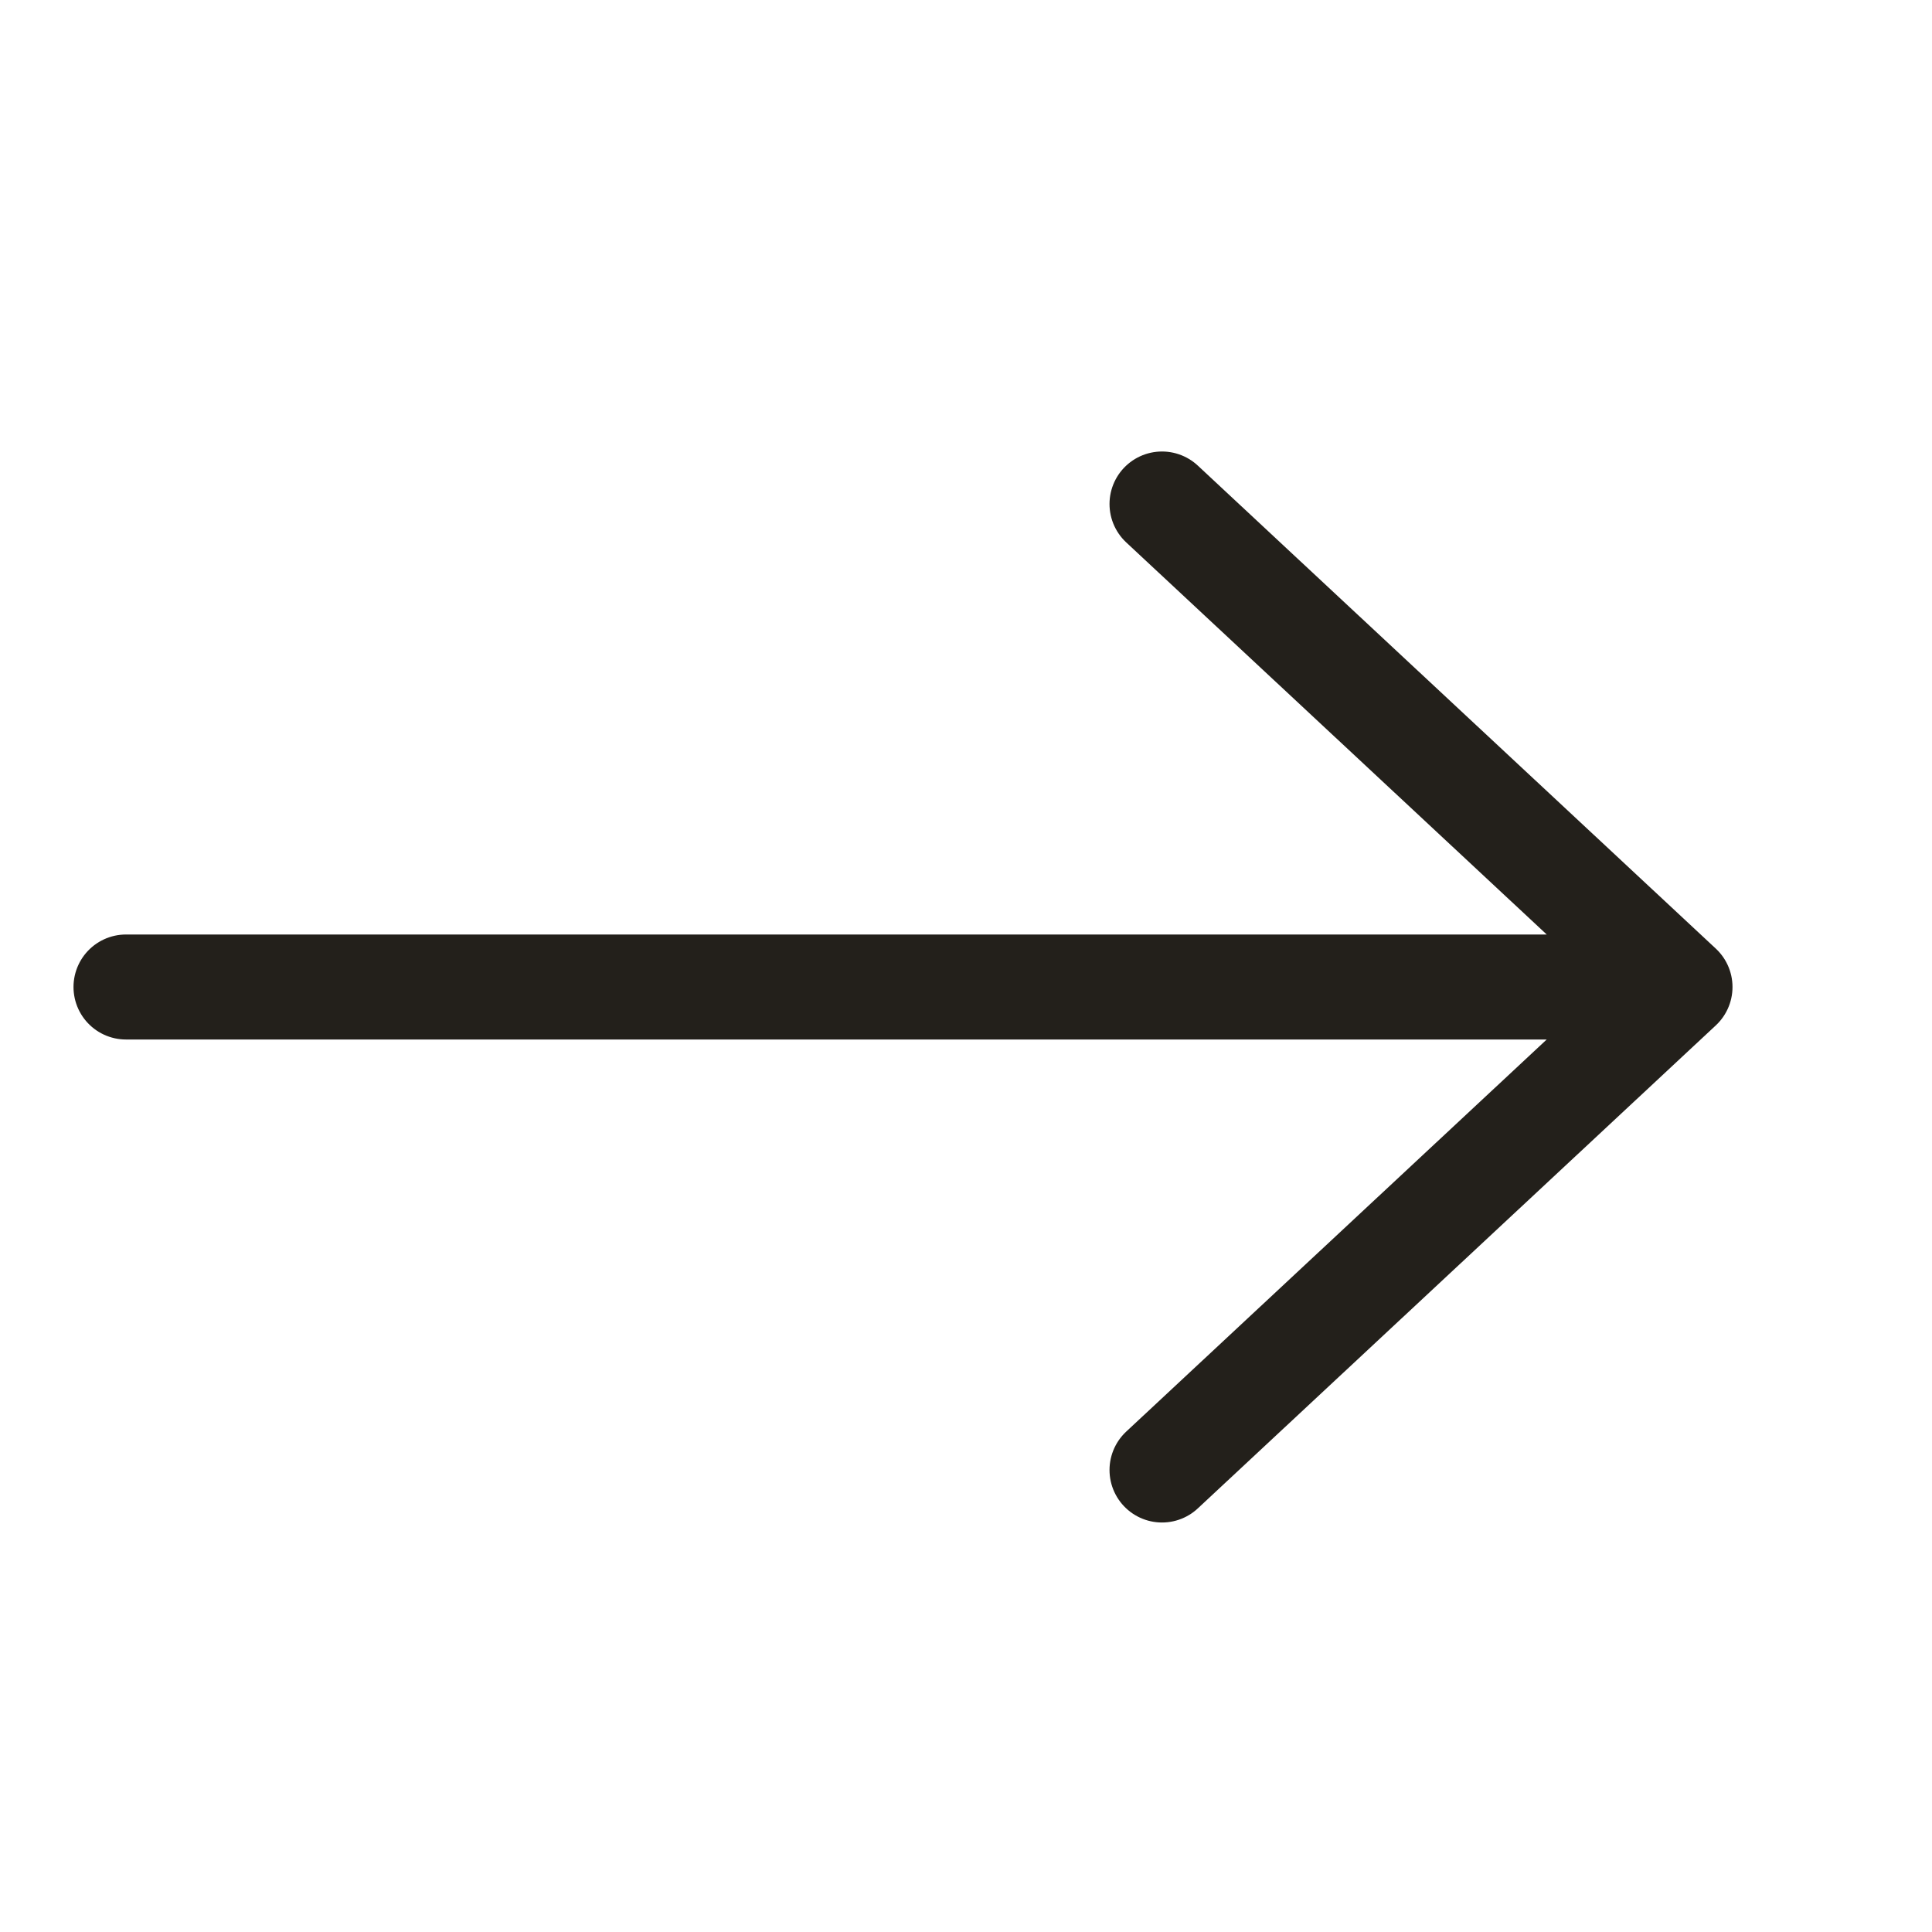 <svg width="46" height="46" viewBox="0 0 46 46" fill="none" xmlns="http://www.w3.org/2000/svg">
<path d="M40 23.5L27.667 35M40 23.5H3H40ZM40 23.5L27.667 12L40 23.5Z" stroke="#23201B" stroke-width="2.5" stroke-linecap="round" stroke-linejoin="round"/>
</svg>
